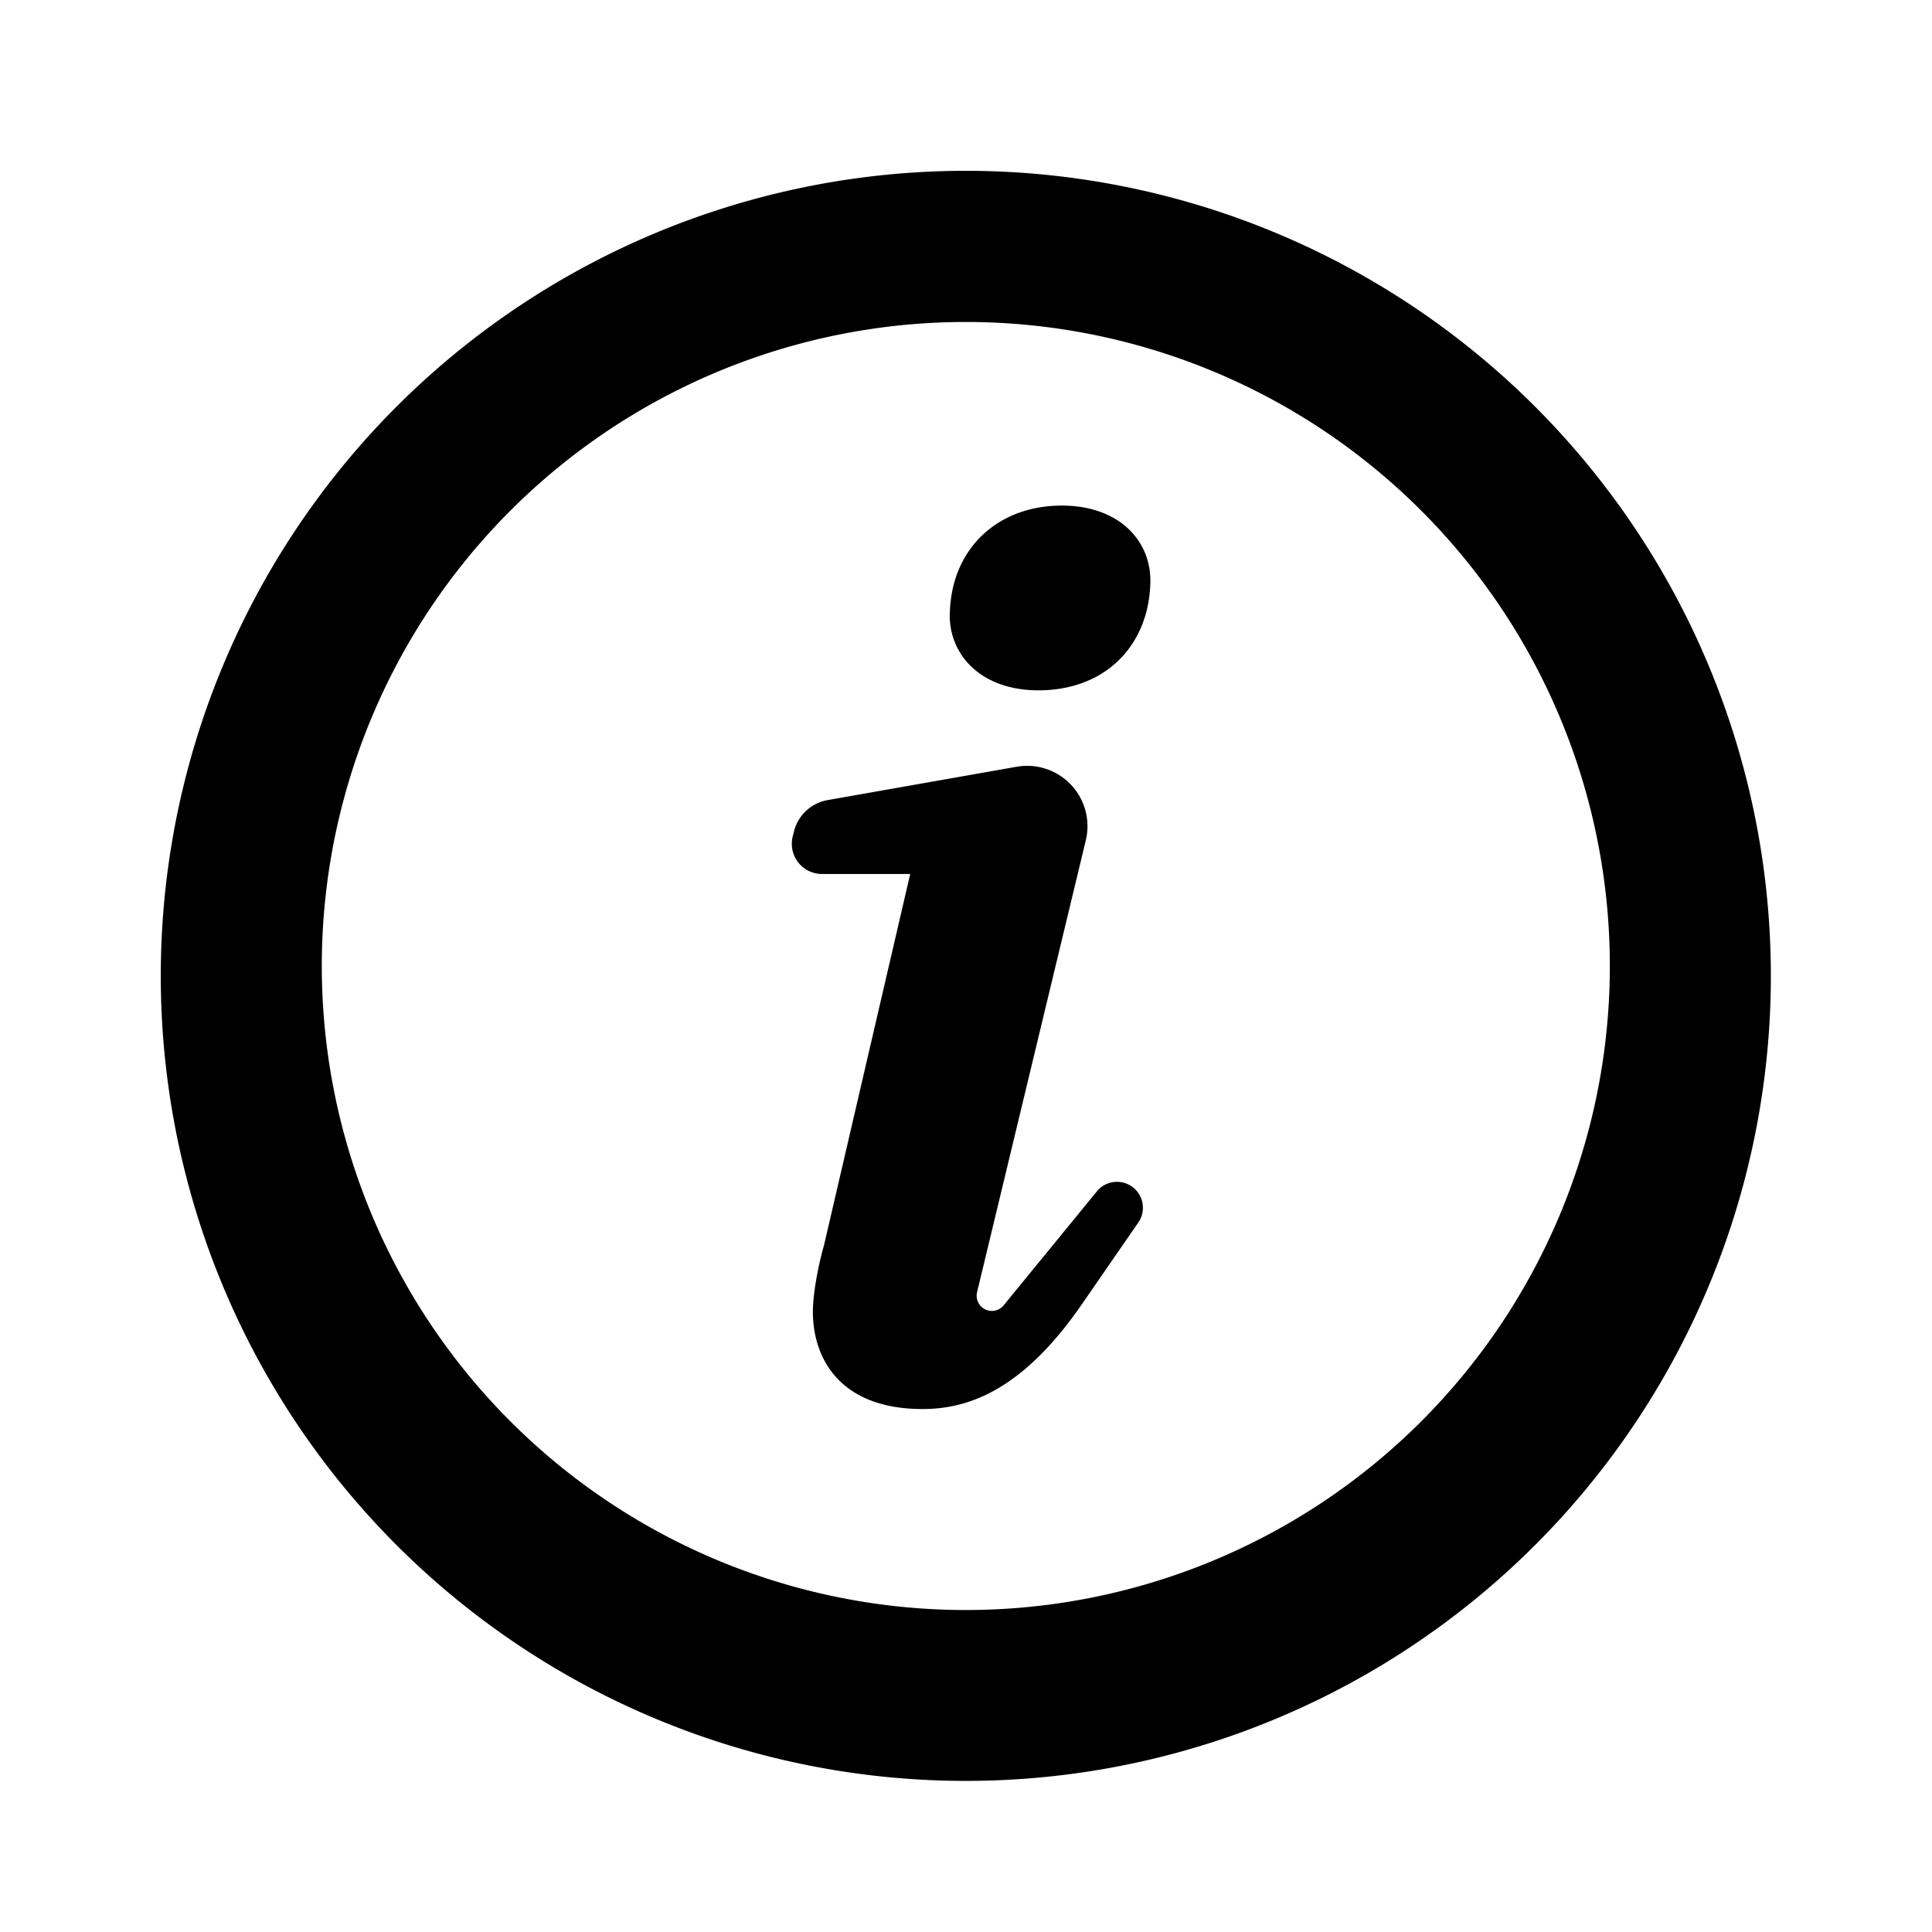 <svg width="16" height="16" viewBox="0 0 16 16" xmlns="http://www.w3.org/2000/svg"><path fill-rule="evenodd" clip-rule="evenodd" d="M14.665 8A6.667 6.667 0 1 1 1.332 8a6.667 6.667 0 0 1 13.333 0zm-1.333 0A5.333 5.333 0 1 1 2.665 8a5.333 5.333 0 0 1 10.667 0zM7.64 11.669c-.683 0-.908-.418-.908-.806 0-.163.051-.408.092-.55l.714-3.075h-.73a.25.25 0 0 1-.244-.307l.01-.04a.35.35 0 0 1 .28-.265l1.565-.276a.5.5 0 0 1 .573.61l-.9 3.74a.126.126 0 0 0 .22.11l.777-.95a.215.215 0 0 1 .343.257l-.466.675c-.49.714-.938.877-1.326.877zm.225-6.575c0 .337.265.623.735.623.459 0 .795-.255.897-.663.02-.082.03-.174.03-.245 0-.337-.264-.622-.734-.622-.448 0-.795.255-.897.663-.02.081-.03.173-.03.244z" fill="currentColor"/></svg>
